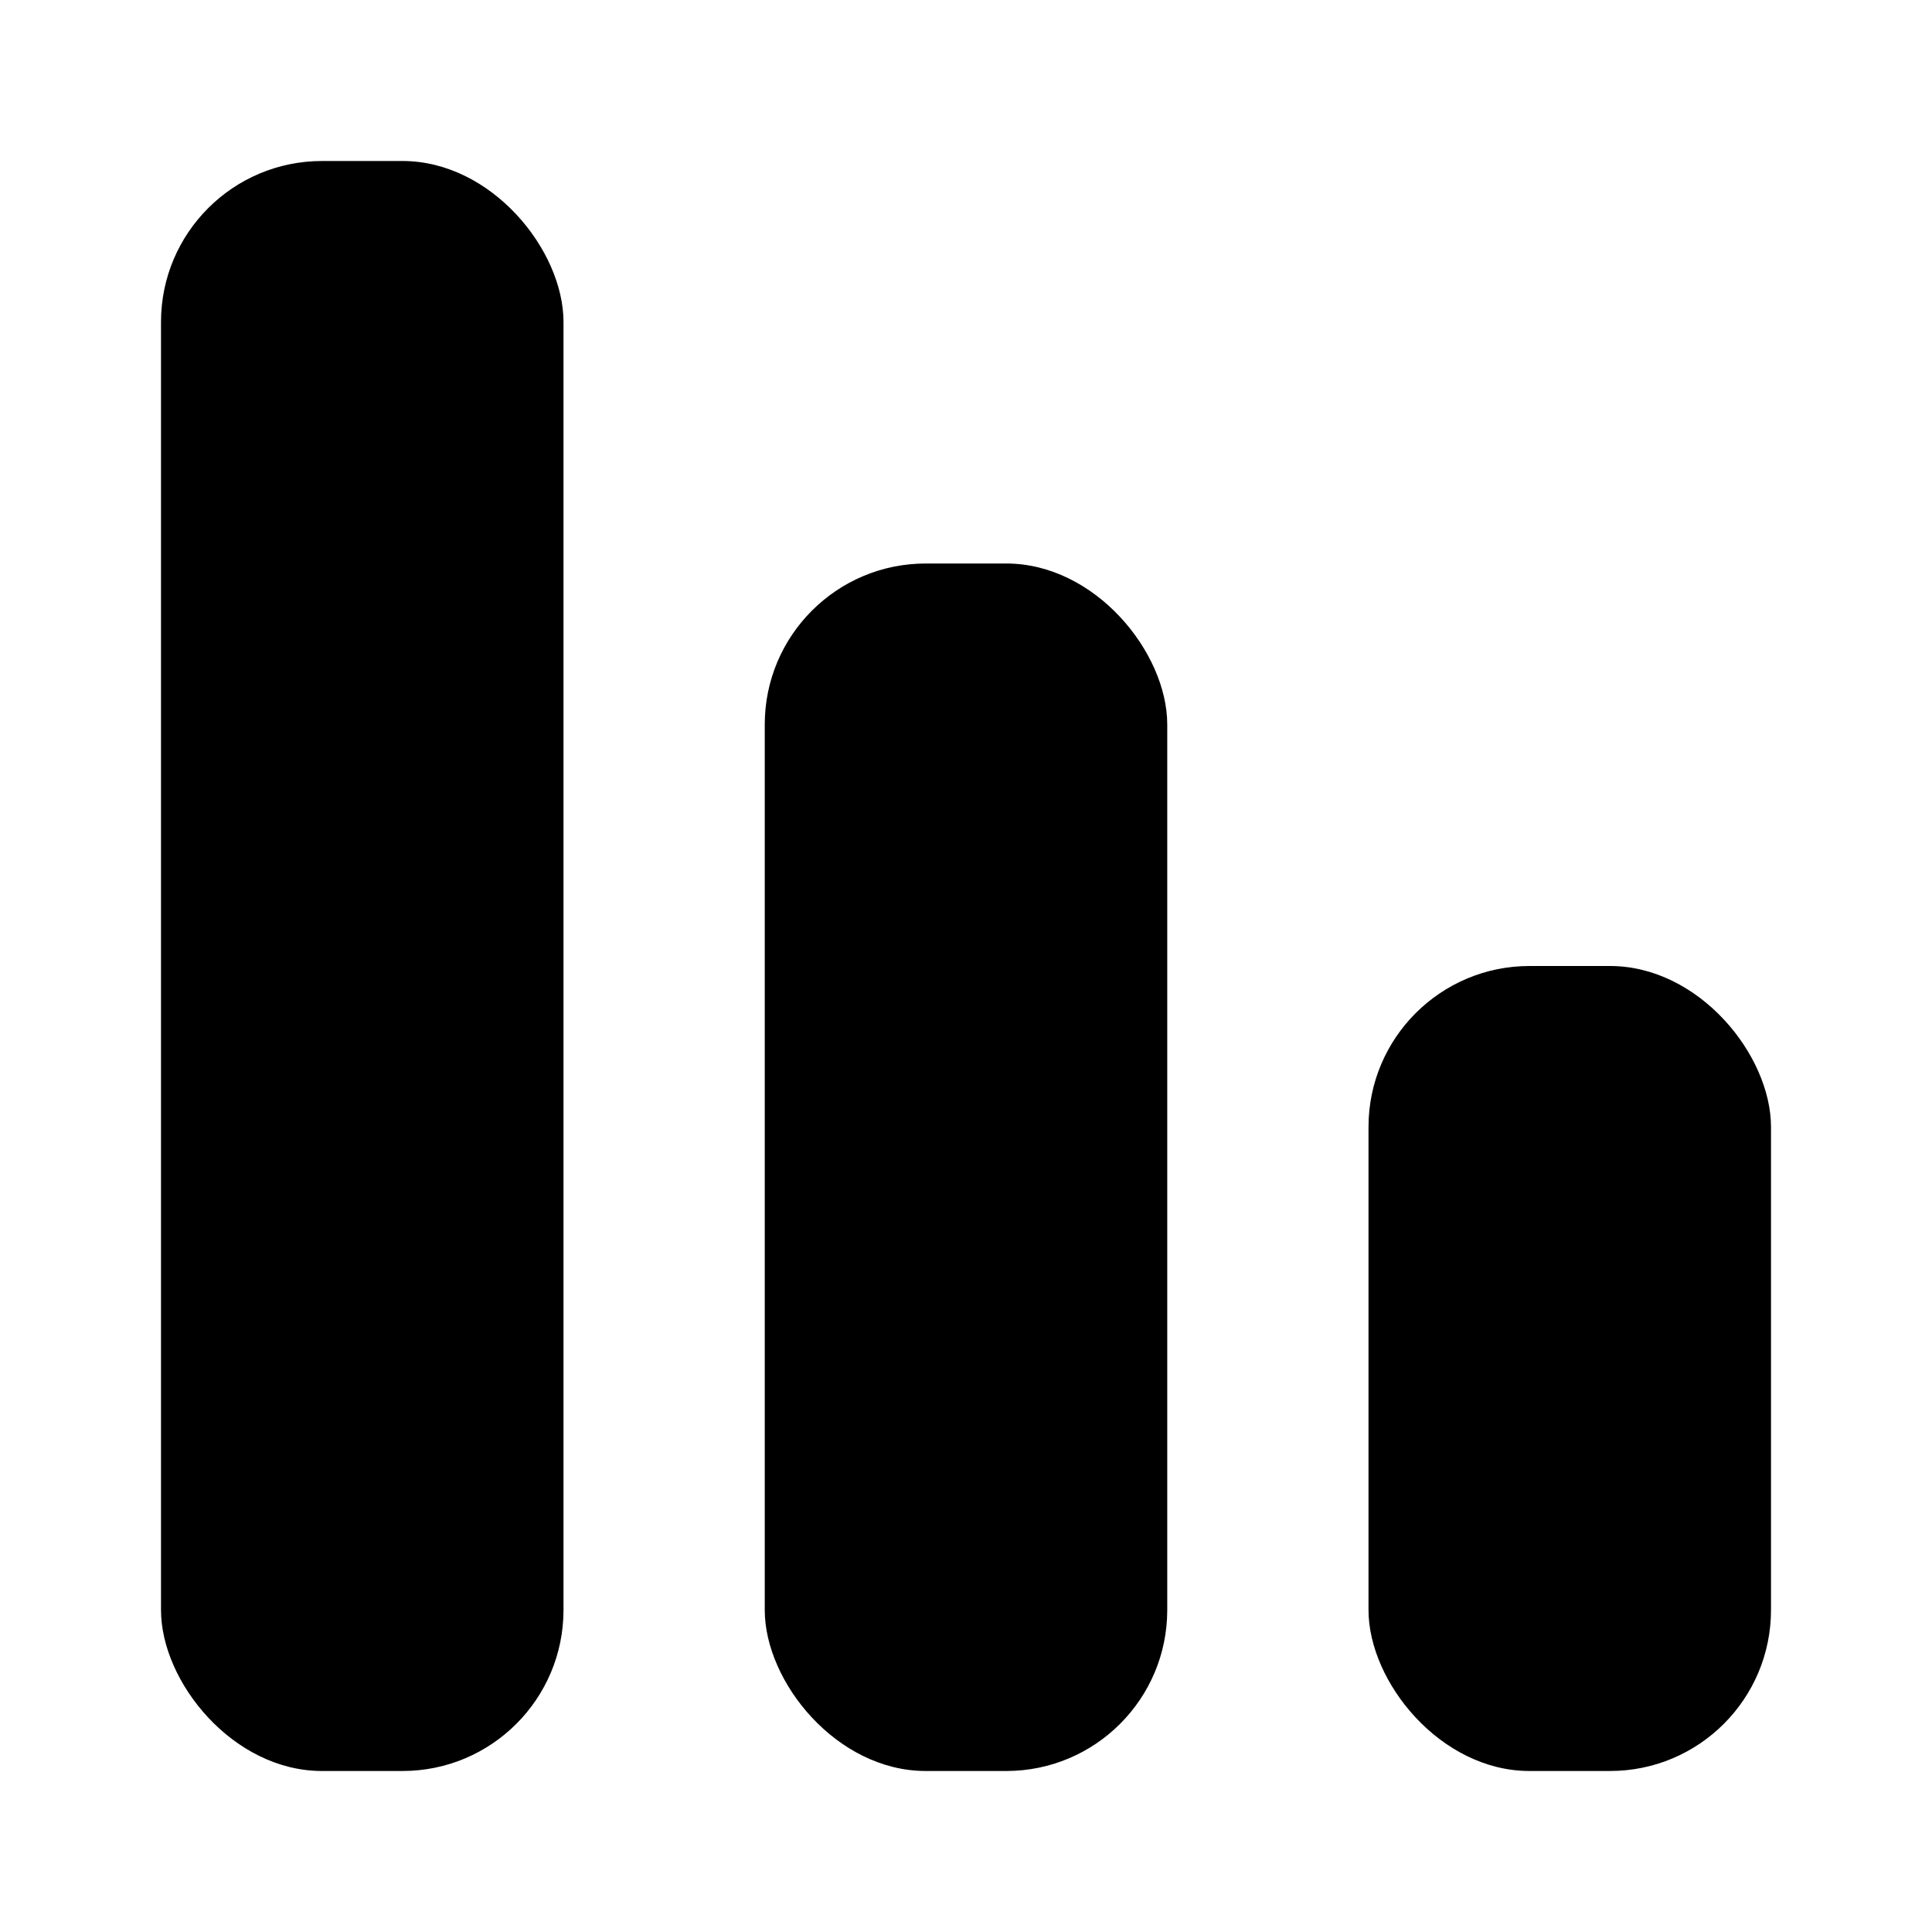<svg
	width="24"
	height="24"
	viewBox="0 0 24 24"
	fill="none"
	xmlns="http://www.w3.org/2000/svg"
>
	<g class="oi-bar-chart-fill">
		<rect
			class="oi-fill"
			x="2"
			y="2"
			width="5"
			height="20"
			rx="2"
			fill="black"
		/>
		<rect
			class="oi-fill"
			x="9.5"
			y="7"
			width="5"
			height="15"
			rx="2"
			fill="black"
		/>
		<rect
			class="oi-fill"
			x="17"
			y="12"
			width="5"
			height="10"
			rx="2"
			fill="black"
		/>
	</g>
</svg>